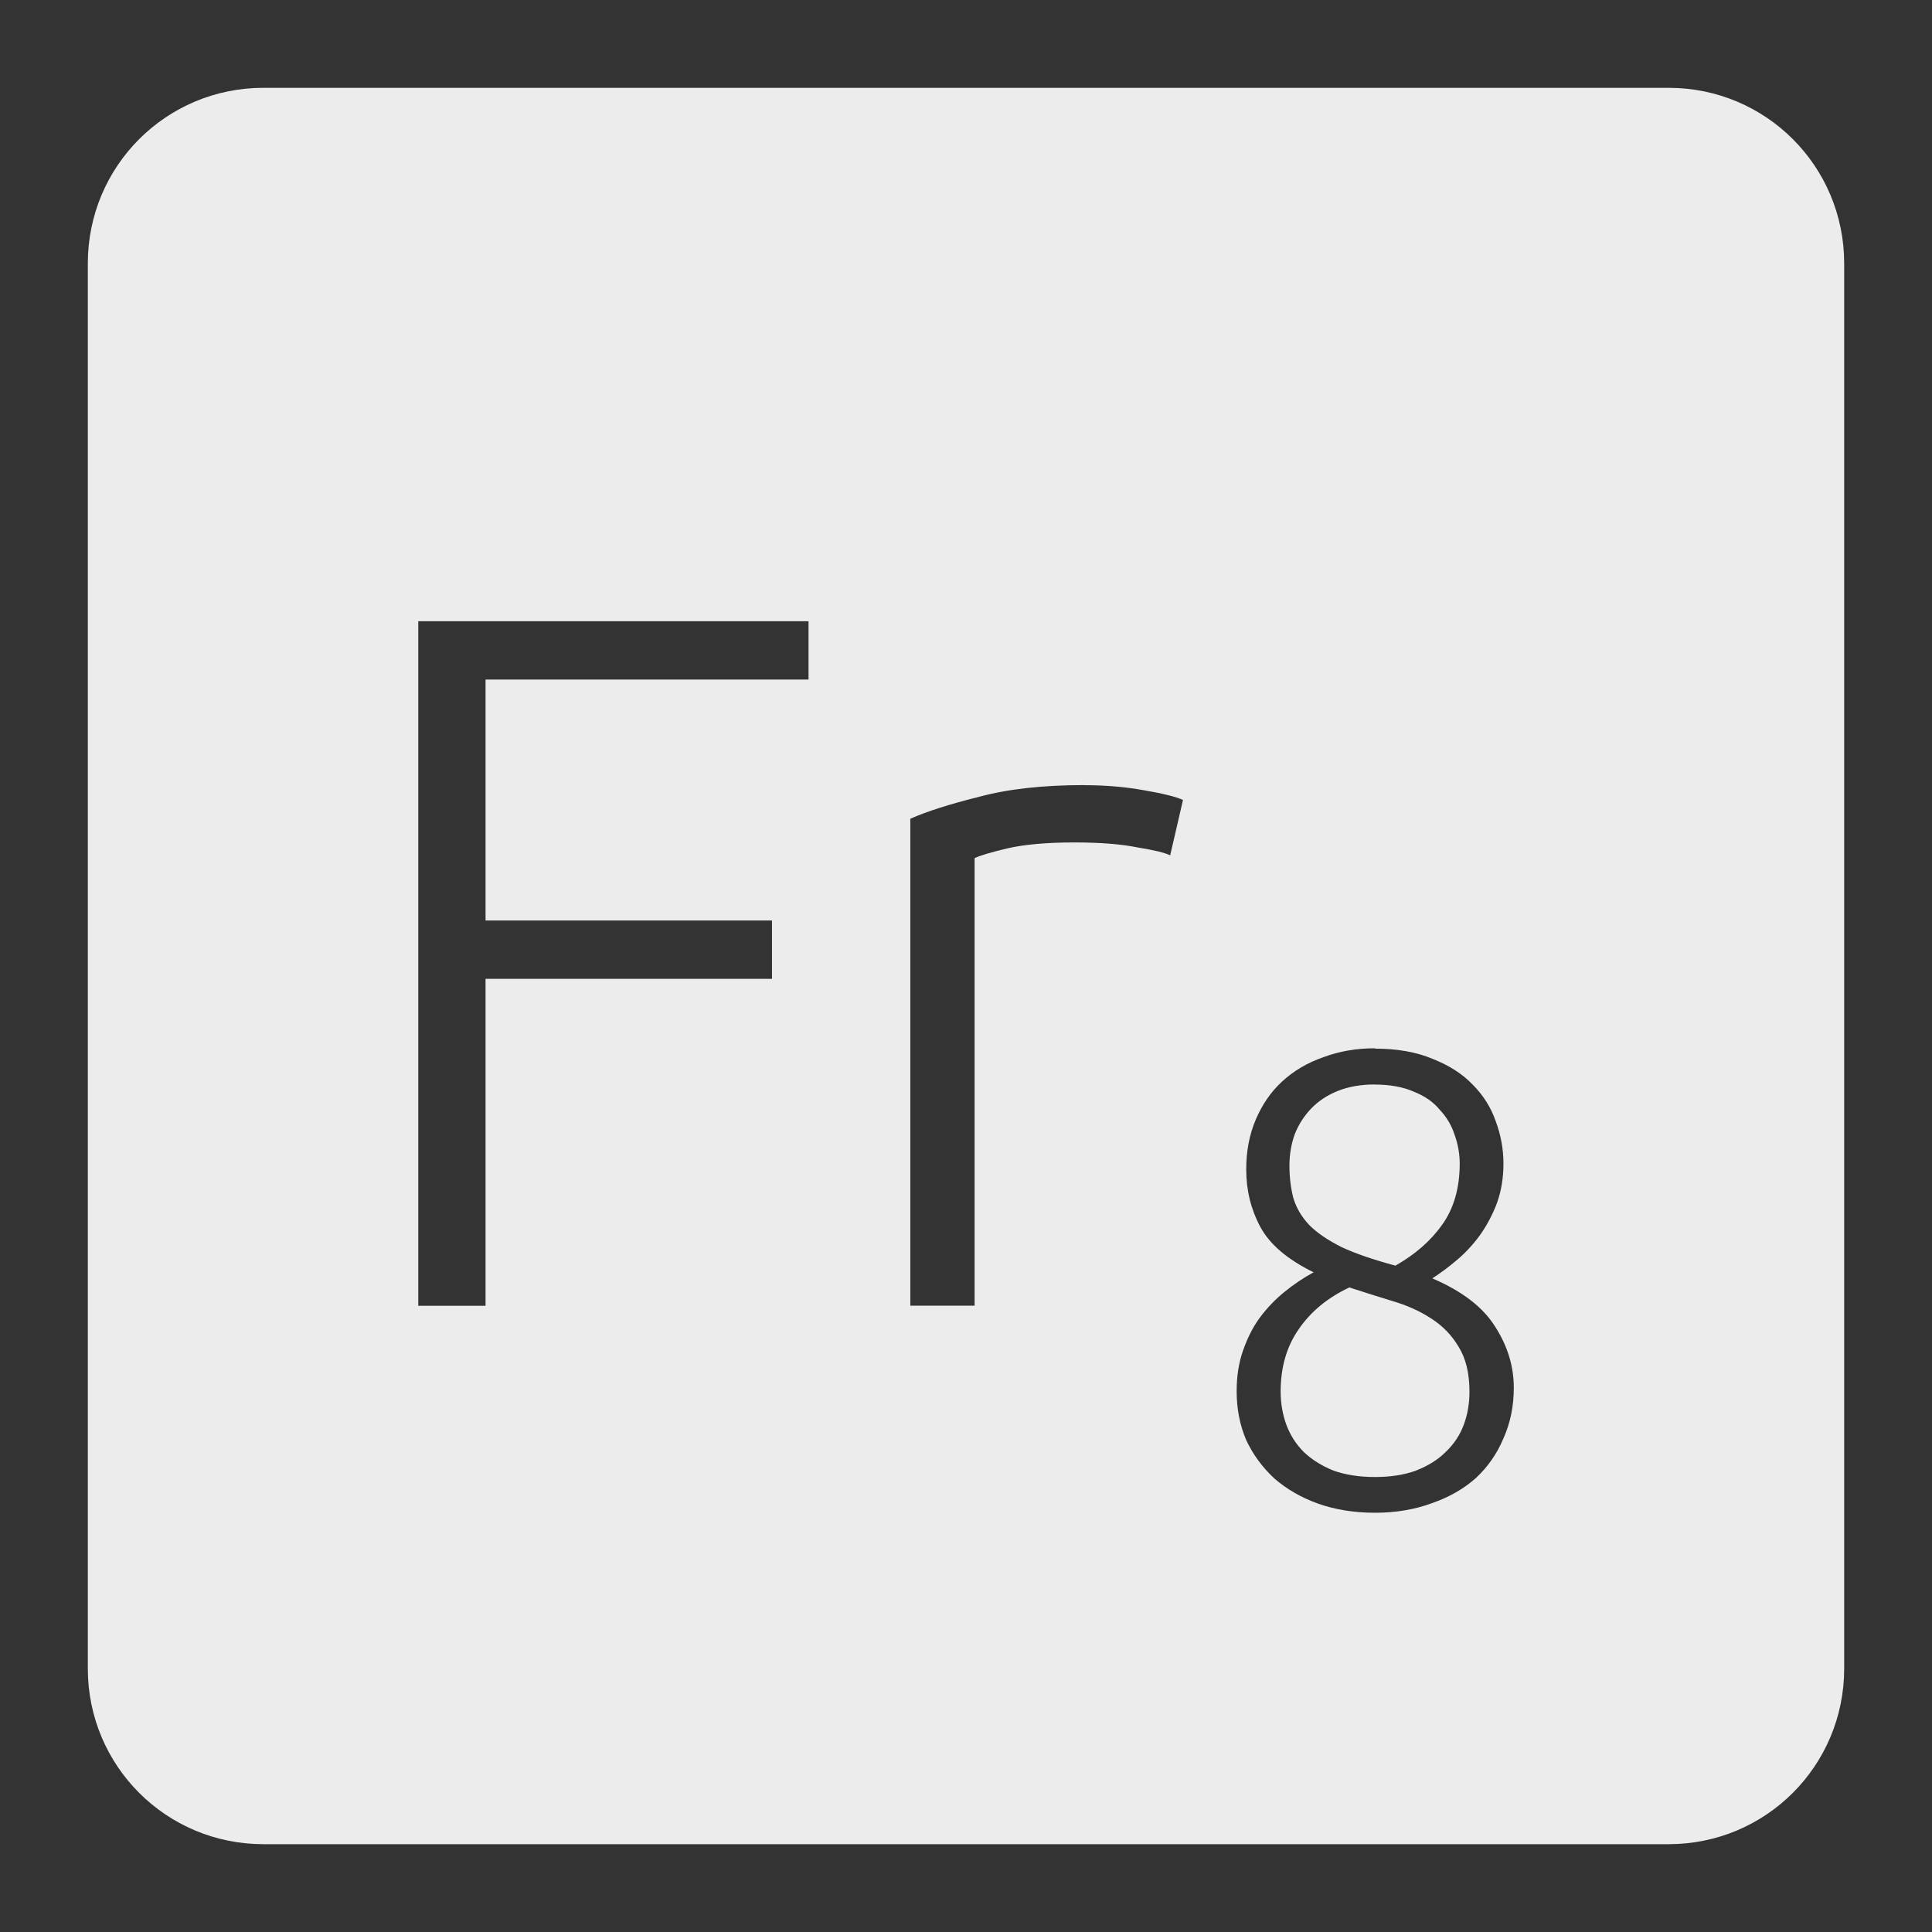 <svg xmlns="http://www.w3.org/2000/svg" viewBox="0 0 22 22">
 <rect x="0" y="0" width="22" height="22" fill="#333333" stroke="none"/>
 <path d="m 3 1 c -1.108 0 -2 0.892 -2 2 l 0 16 c 0 1.108 0.892 2 2 2 l 16 0 c 1.108 0 2 -0.892 2 -2 l 0 -16 c 0 -1.108 -0.892 -2 -2 -2 l -16 0 z m 1.764 6.074 l 4.443 0 l 0 0.664 l -3.678 0 l 0 2.744 l 3.262 0 l 0 0.664 l -3.262 0 l 0 3.723 l -0.766 0 l 0 -7.795 z m 7.582 1.867 c 0.24 0 0.466 0.019 0.676 0.057 c 0.218 0.037 0.367 0.074 0.449 0.111 l -0.146 0.631 c -0.06 -0.03 -0.184 -0.06 -0.371 -0.09 c -0.18 -0.037 -0.421 -0.057 -0.721 -0.057 c -0.315 0 -0.569 0.023 -0.764 0.068 c -0.188 0.045 -0.311 0.081 -0.371 0.111 l 0 5.096 l -0.732 0 l 0 -5.545 c 0.188 -0.083 0.447 -0.166 0.777 -0.248 c 0.33 -0.09 0.731 -0.135 1.203 -0.135 z m 3.311 3 c 0.254 0 0.473 0.039 0.658 0.117 c 0.185 0.073 0.336 0.169 0.453 0.291 c 0.122 0.122 0.21 0.262 0.264 0.418 c 0.058 0.156 0.088 0.317 0.088 0.482 c 0 0.161 -0.024 0.309 -0.072 0.445 c -0.049 0.132 -0.113 0.253 -0.191 0.365 c -0.078 0.107 -0.164 0.202 -0.262 0.285 c -0.098 0.083 -0.193 0.154 -0.285 0.213 c 0.341 0.146 0.578 0.329 0.715 0.549 c 0.141 0.219 0.213 0.452 0.213 0.695 c 0 0.21 -0.039 0.401 -0.117 0.576 c -0.073 0.175 -0.178 0.326 -0.314 0.453 c -0.137 0.122 -0.301 0.217 -0.496 0.285 c -0.195 0.073 -0.413 0.111 -0.652 0.111 c -0.239 0 -0.455 -0.035 -0.65 -0.104 c -0.19 -0.068 -0.355 -0.163 -0.496 -0.285 c -0.137 -0.127 -0.244 -0.272 -0.322 -0.438 c -0.073 -0.171 -0.109 -0.357 -0.109 -0.557 c 0 -0.171 0.024 -0.324 0.072 -0.461 c 0.049 -0.141 0.111 -0.266 0.189 -0.373 c 0.083 -0.112 0.177 -0.21 0.279 -0.293 c 0.107 -0.088 0.219 -0.163 0.336 -0.227 c -0.297 -0.146 -0.5 -0.318 -0.607 -0.518 c -0.107 -0.2 -0.16 -0.418 -0.16 -0.652 c 0 -0.21 0.036 -0.4 0.109 -0.57 c 0.073 -0.171 0.172 -0.315 0.299 -0.432 c 0.132 -0.122 0.288 -0.214 0.469 -0.277 c 0.18 -0.068 0.377 -0.102 0.592 -0.102 z m 0 0.408 c -0.161 0 -0.302 0.025 -0.424 0.074 c -0.122 0.049 -0.224 0.117 -0.307 0.205 c -0.078 0.083 -0.14 0.179 -0.184 0.291 c -0.039 0.112 -0.059 0.23 -0.059 0.352 c 0 0.136 0.016 0.261 0.045 0.373 c 0.034 0.112 0.094 0.214 0.182 0.307 c 0.088 0.088 0.211 0.172 0.367 0.25 c 0.156 0.073 0.36 0.143 0.613 0.211 c 0.224 -0.127 0.402 -0.282 0.533 -0.467 c 0.132 -0.185 0.199 -0.417 0.199 -0.695 c 0 -0.112 -0.02 -0.223 -0.059 -0.33 c -0.034 -0.107 -0.092 -0.202 -0.17 -0.285 c -0.073 -0.088 -0.169 -0.154 -0.291 -0.203 c -0.122 -0.054 -0.272 -0.082 -0.447 -0.082 z m -0.291 2.311 c -0.249 0.117 -0.442 0.277 -0.578 0.477 c -0.136 0.195 -0.205 0.431 -0.205 0.709 c 0 0.136 0.023 0.264 0.066 0.381 c 0.044 0.117 0.11 0.219 0.197 0.307 c 0.093 0.088 0.204 0.157 0.336 0.211 c 0.136 0.049 0.294 0.074 0.475 0.074 c 0.18 0 0.337 -0.025 0.469 -0.074 c 0.137 -0.054 0.248 -0.123 0.336 -0.211 c 0.093 -0.088 0.161 -0.19 0.205 -0.307 c 0.044 -0.117 0.066 -0.244 0.066 -0.381 c 0 -0.21 -0.042 -0.38 -0.125 -0.512 c -0.078 -0.132 -0.183 -0.239 -0.314 -0.322 c -0.127 -0.083 -0.274 -0.149 -0.439 -0.197 c -0.161 -0.049 -0.323 -0.101 -0.488 -0.154 z" style="fill:#ececec;fill-opacity:1"/>
</svg>
